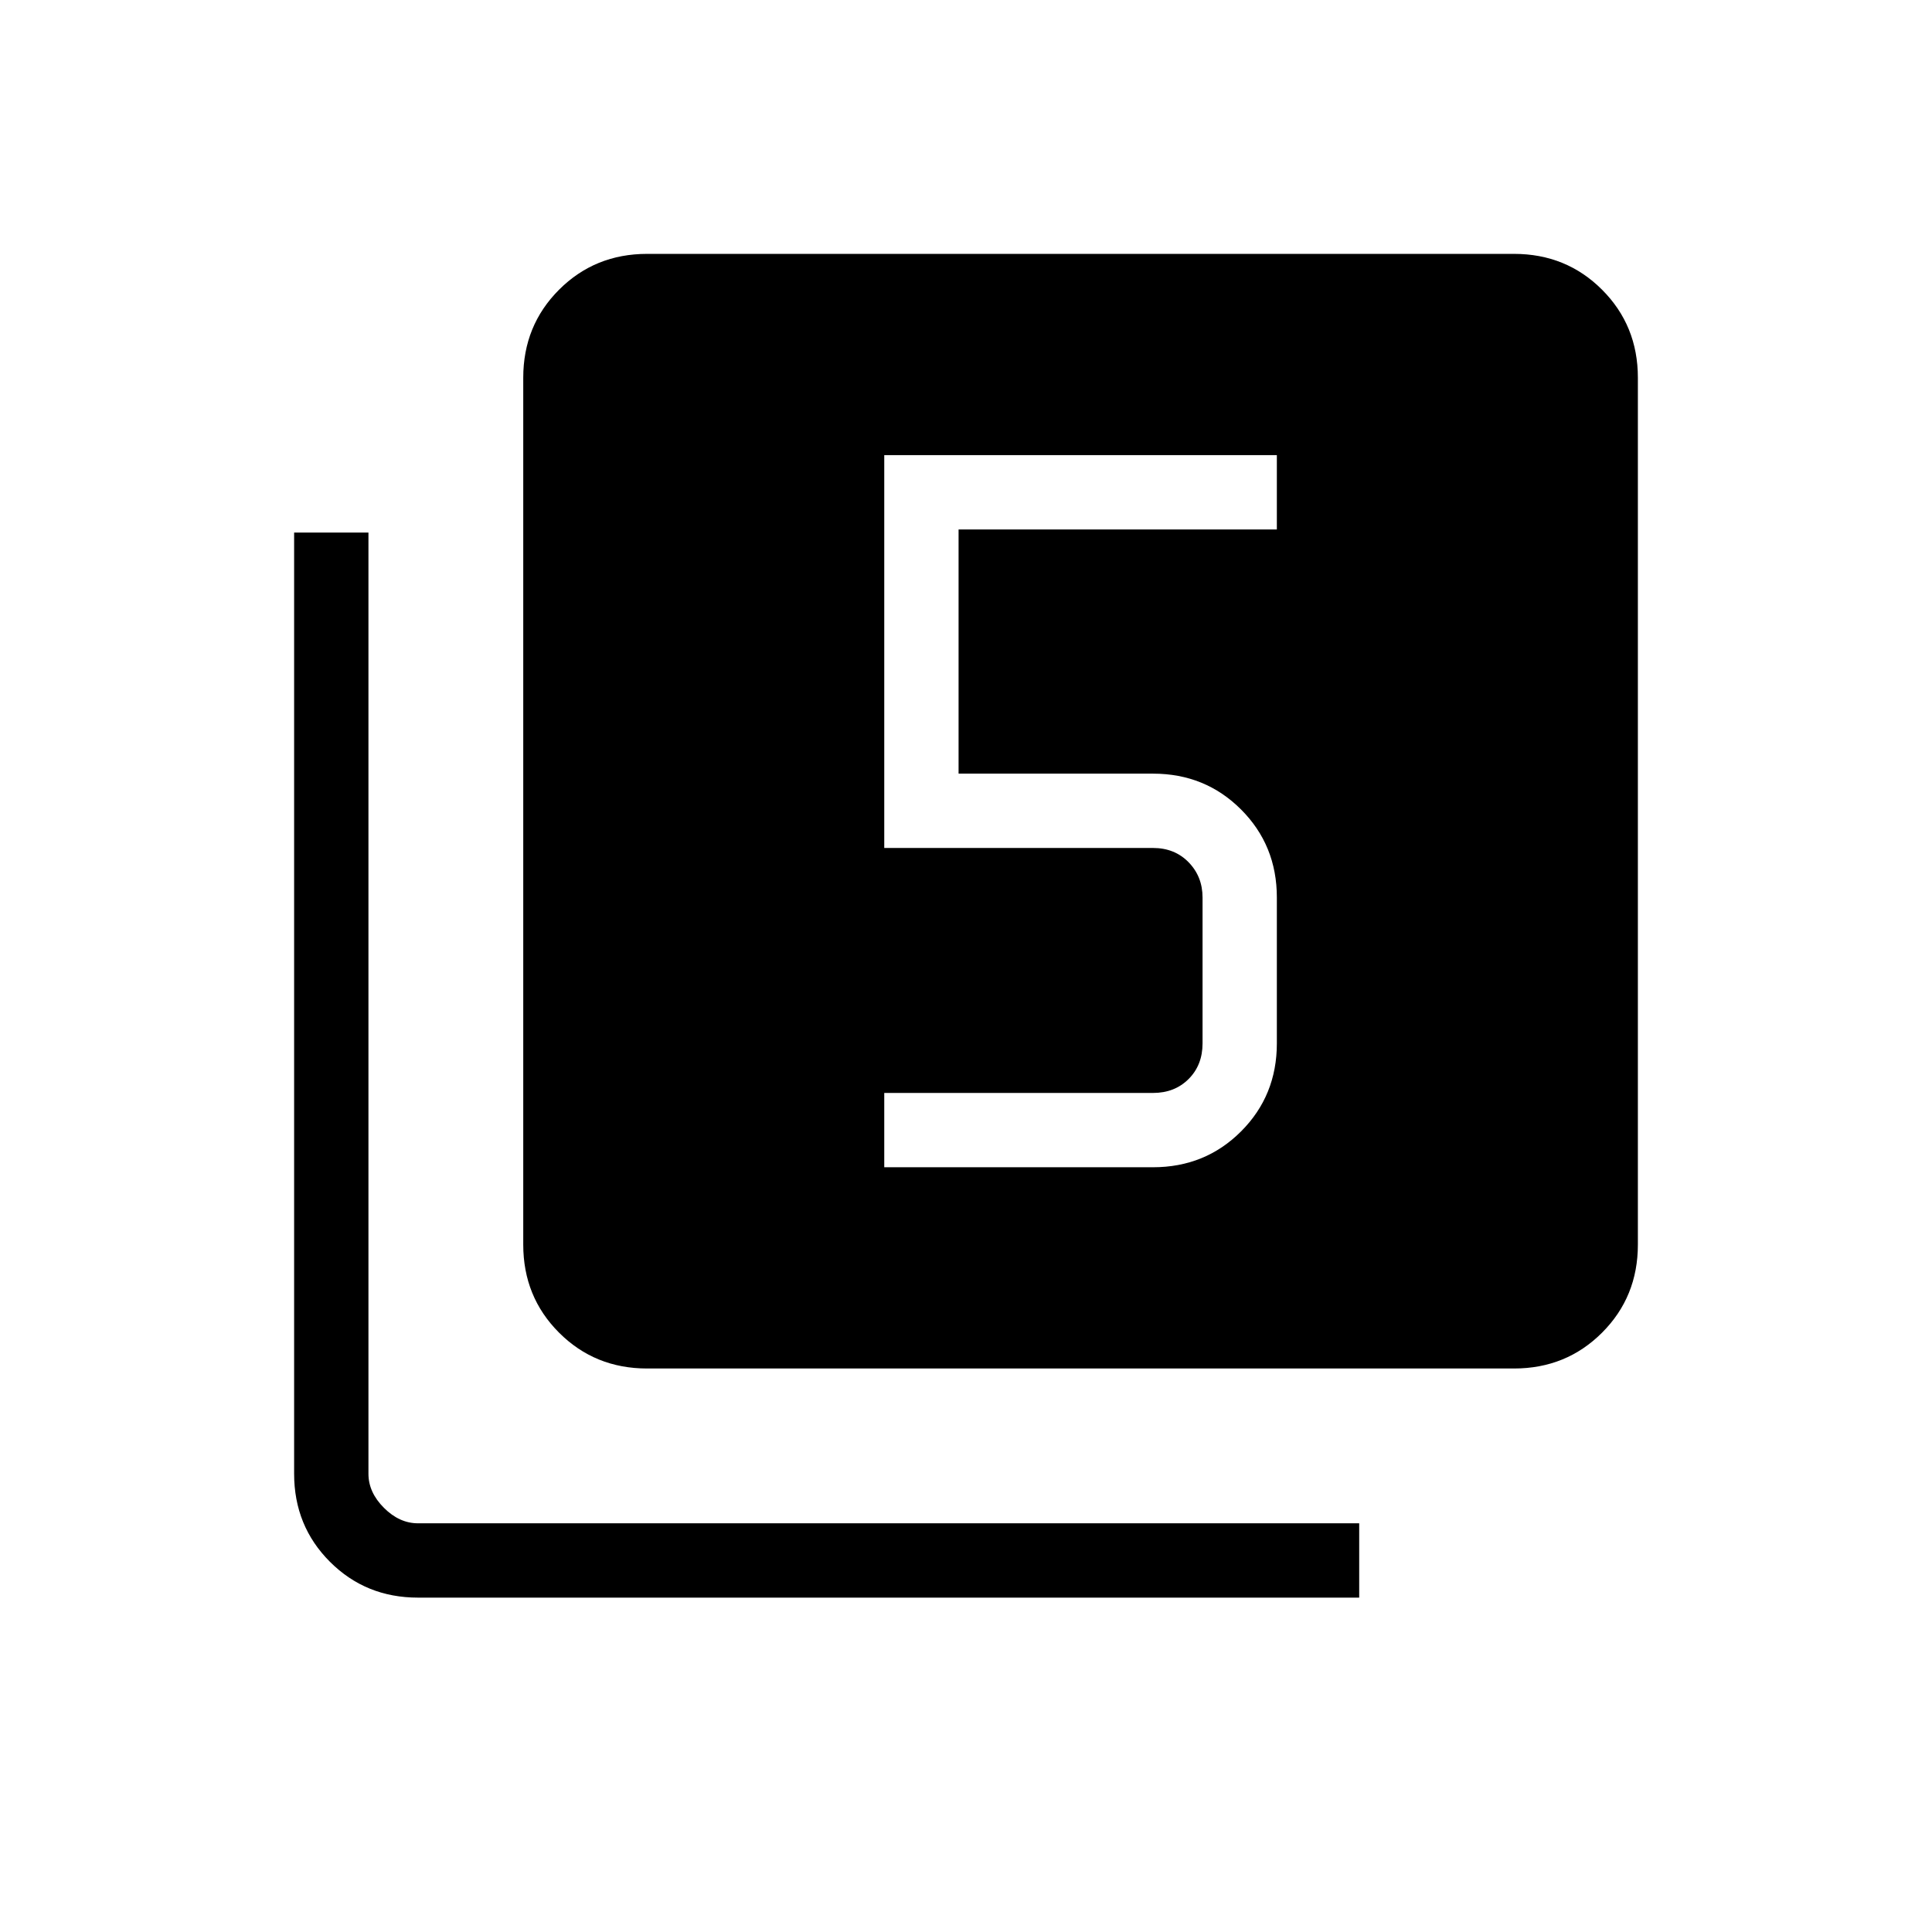 <svg xmlns="http://www.w3.org/2000/svg" height="24" viewBox="0 -960 960 960" width="24"><path d="M439.38-380h133.54q25.94 0 43.74-17.8t17.8-43.74v-72.5q0-25.94-17.8-43.74t-43.74-17.8h-96.61v-121.34h158.15v-36.93H439.38v195.2h133.54q10.77 0 17.7 7.11 6.92 7.12 6.92 17.5v72.5q0 10.77-6.92 17.69-6.93 6.93-17.7 6.93H439.38V-380ZM321.54-280q-25.94 0-43.74-17.8T260-341.54v-430.77q0-25.94 17.8-43.74t43.74-17.8h430.77q25.94 0 43.74 17.8t17.8 43.74v430.77q0 25.94-17.8 43.74T752.31-280H321.54ZM207.69-166.15q-25.94 0-43.74-17.8t-17.8-43.74v-467.69h36.93v467.69q0 9.23 7.69 16.92 7.69 7.69 16.92 7.69h467.69v36.93H207.69Z"/></svg>